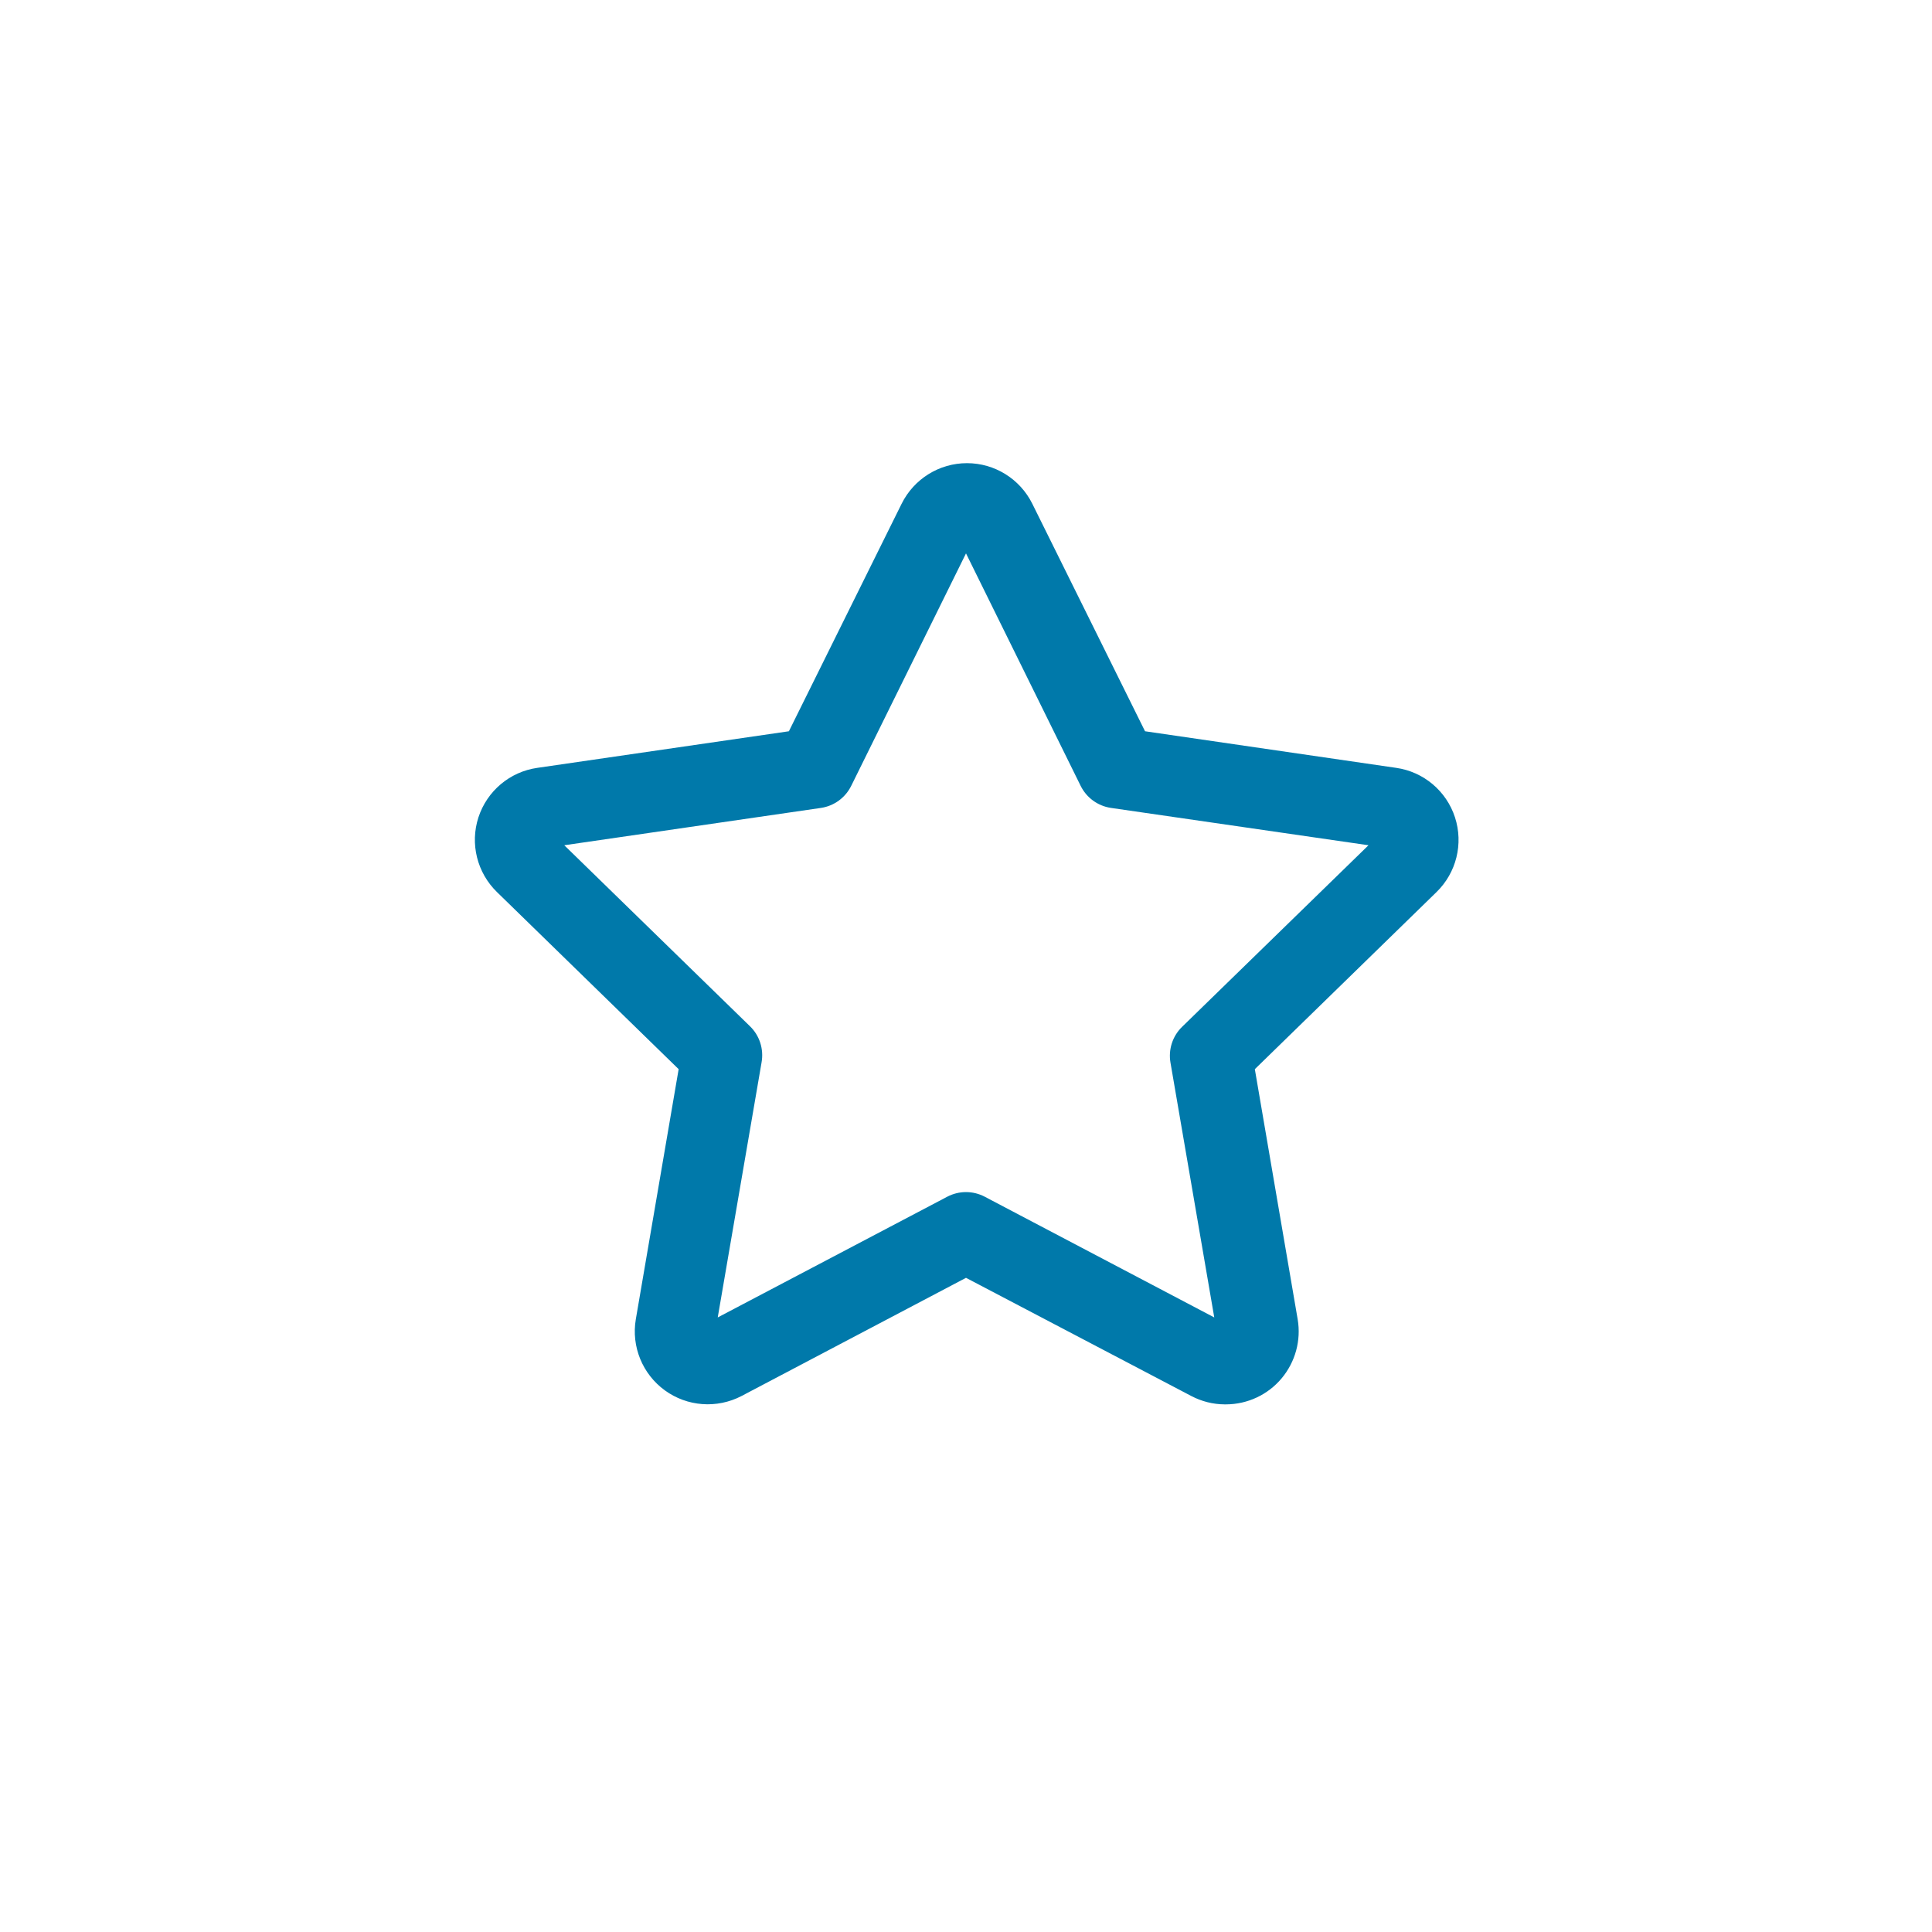 <?xml version="1.0" encoding="UTF-8"?>
<svg width="30px" height="30px" viewBox="0 0 30 30" version="1.1" xmlns="http://www.w3.org/2000/svg" xmlns:xlink="http://www.w3.org/1999/xlink">
  <title>i/general/star-empty</title>
  <g id="i/general/star-empty" stroke="none" stroke-width="1" fill="none" fill-rule="evenodd">
    <g id="Group" transform="translate(7, 7)" fill="#0079AA" fill-rule="nonzero">
      <g id="i/obj/calendar-copy-11">
        <path d="M12.015,14.807 C11.835,14.806 11.659,14.761 11.5,14.678 L8,12.842 L4.513,14.678 C4.131,14.876 3.671,14.842 3.323,14.589 C2.976,14.336 2.801,13.909 2.873,13.485 L3.538,9.602 L0.718,6.853 C0.408,6.552 0.296,6.102 0.429,5.692 C0.563,5.282 0.918,4.983 1.345,4.923 L5.25,4.355 L7,0.823 C7.191,0.437 7.584,0.192 8.015,0.192 C8.446,0.192 8.839,0.437 9.03,0.823 L10.78,4.355 L14.678,4.923 C15.104,4.983 15.46,5.282 15.593,5.692 C15.726,6.102 15.615,6.552 15.305,6.853 L12.485,9.602 L13.15,13.485 C13.206,13.813 13.114,14.149 12.9,14.404 C12.686,14.659 12.37,14.806 12.037,14.807 L12.015,14.807 Z M1.762,6.125 L4.645,8.935 C4.796,9.081 4.863,9.293 4.825,9.5 L4.145,13.457 L7.71,11.582 C7.892,11.487 8.108,11.487 8.29,11.582 L11.855,13.457 L11.175,9.5 C11.14,9.297 11.207,9.089 11.355,8.945 L14.25,6.125 L10.25,5.545 C10.047,5.515 9.871,5.387 9.78,5.202 L8,1.593 L6.218,5.202 C6.127,5.386 5.953,5.514 5.75,5.545 L1.762,6.125 Z" id="Shape"></path>
      </g>
    </g>
  </g>
</svg>
